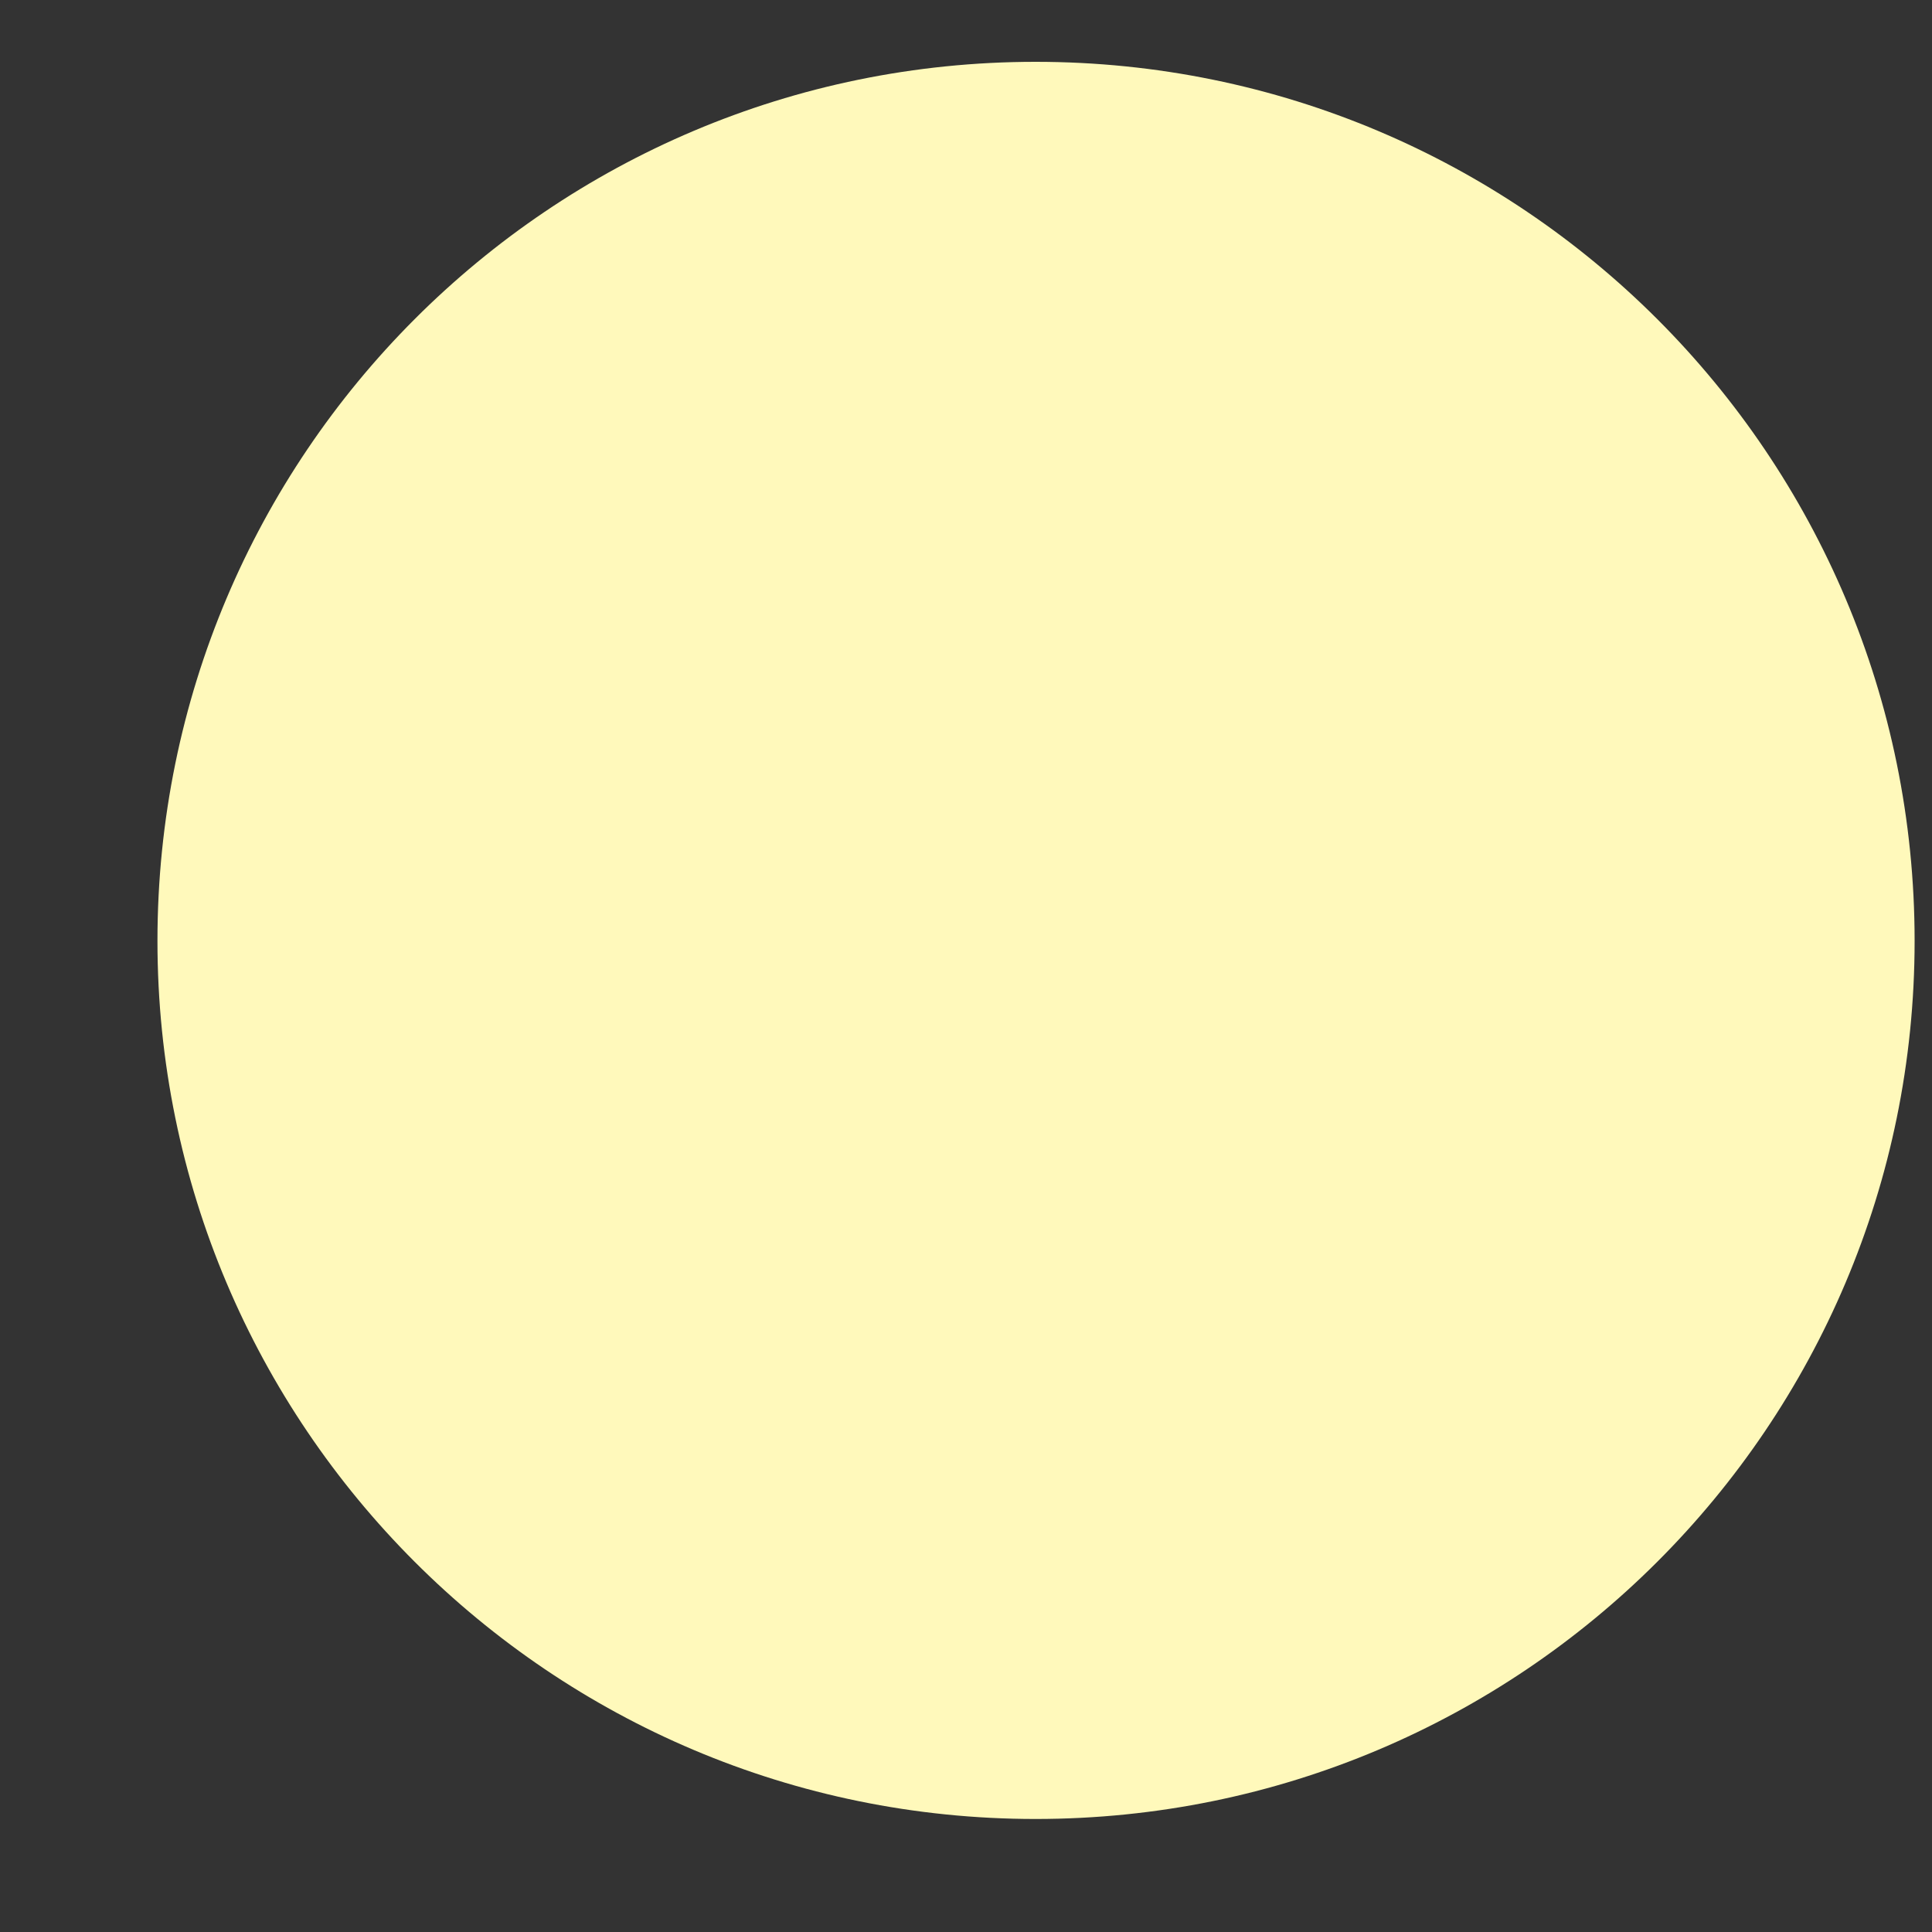 ﻿<?xml version="1.0" encoding="utf-8"?>
<svg version="1.1" xmlns:xlink="http://www.w3.org/1999/xlink" width="2px" height="2px" xmlns="http://www.w3.org/2000/svg">
  <rect width="100%" height="100%" fill="#333333" stroke="none"/>
  <g transform="matrix(1 0 0 1 -175 -360 )">
    <path d="M 0.163 0.974  C 0.163 1.476  0.57 1.883  1.072 1.883  C 1.575 1.883  1.982 1.476  1.982 0.974  C 1.982 0.471  1.575 0.064  1.072 0.064  C 0.57 0.064  0.163 0.471  0.163 0.974  Z " fill-rule="nonzero" fill="#fff9bb" stroke="none" transform="matrix(1 0 0 1 175 360 )" />
  </g>
</svg>